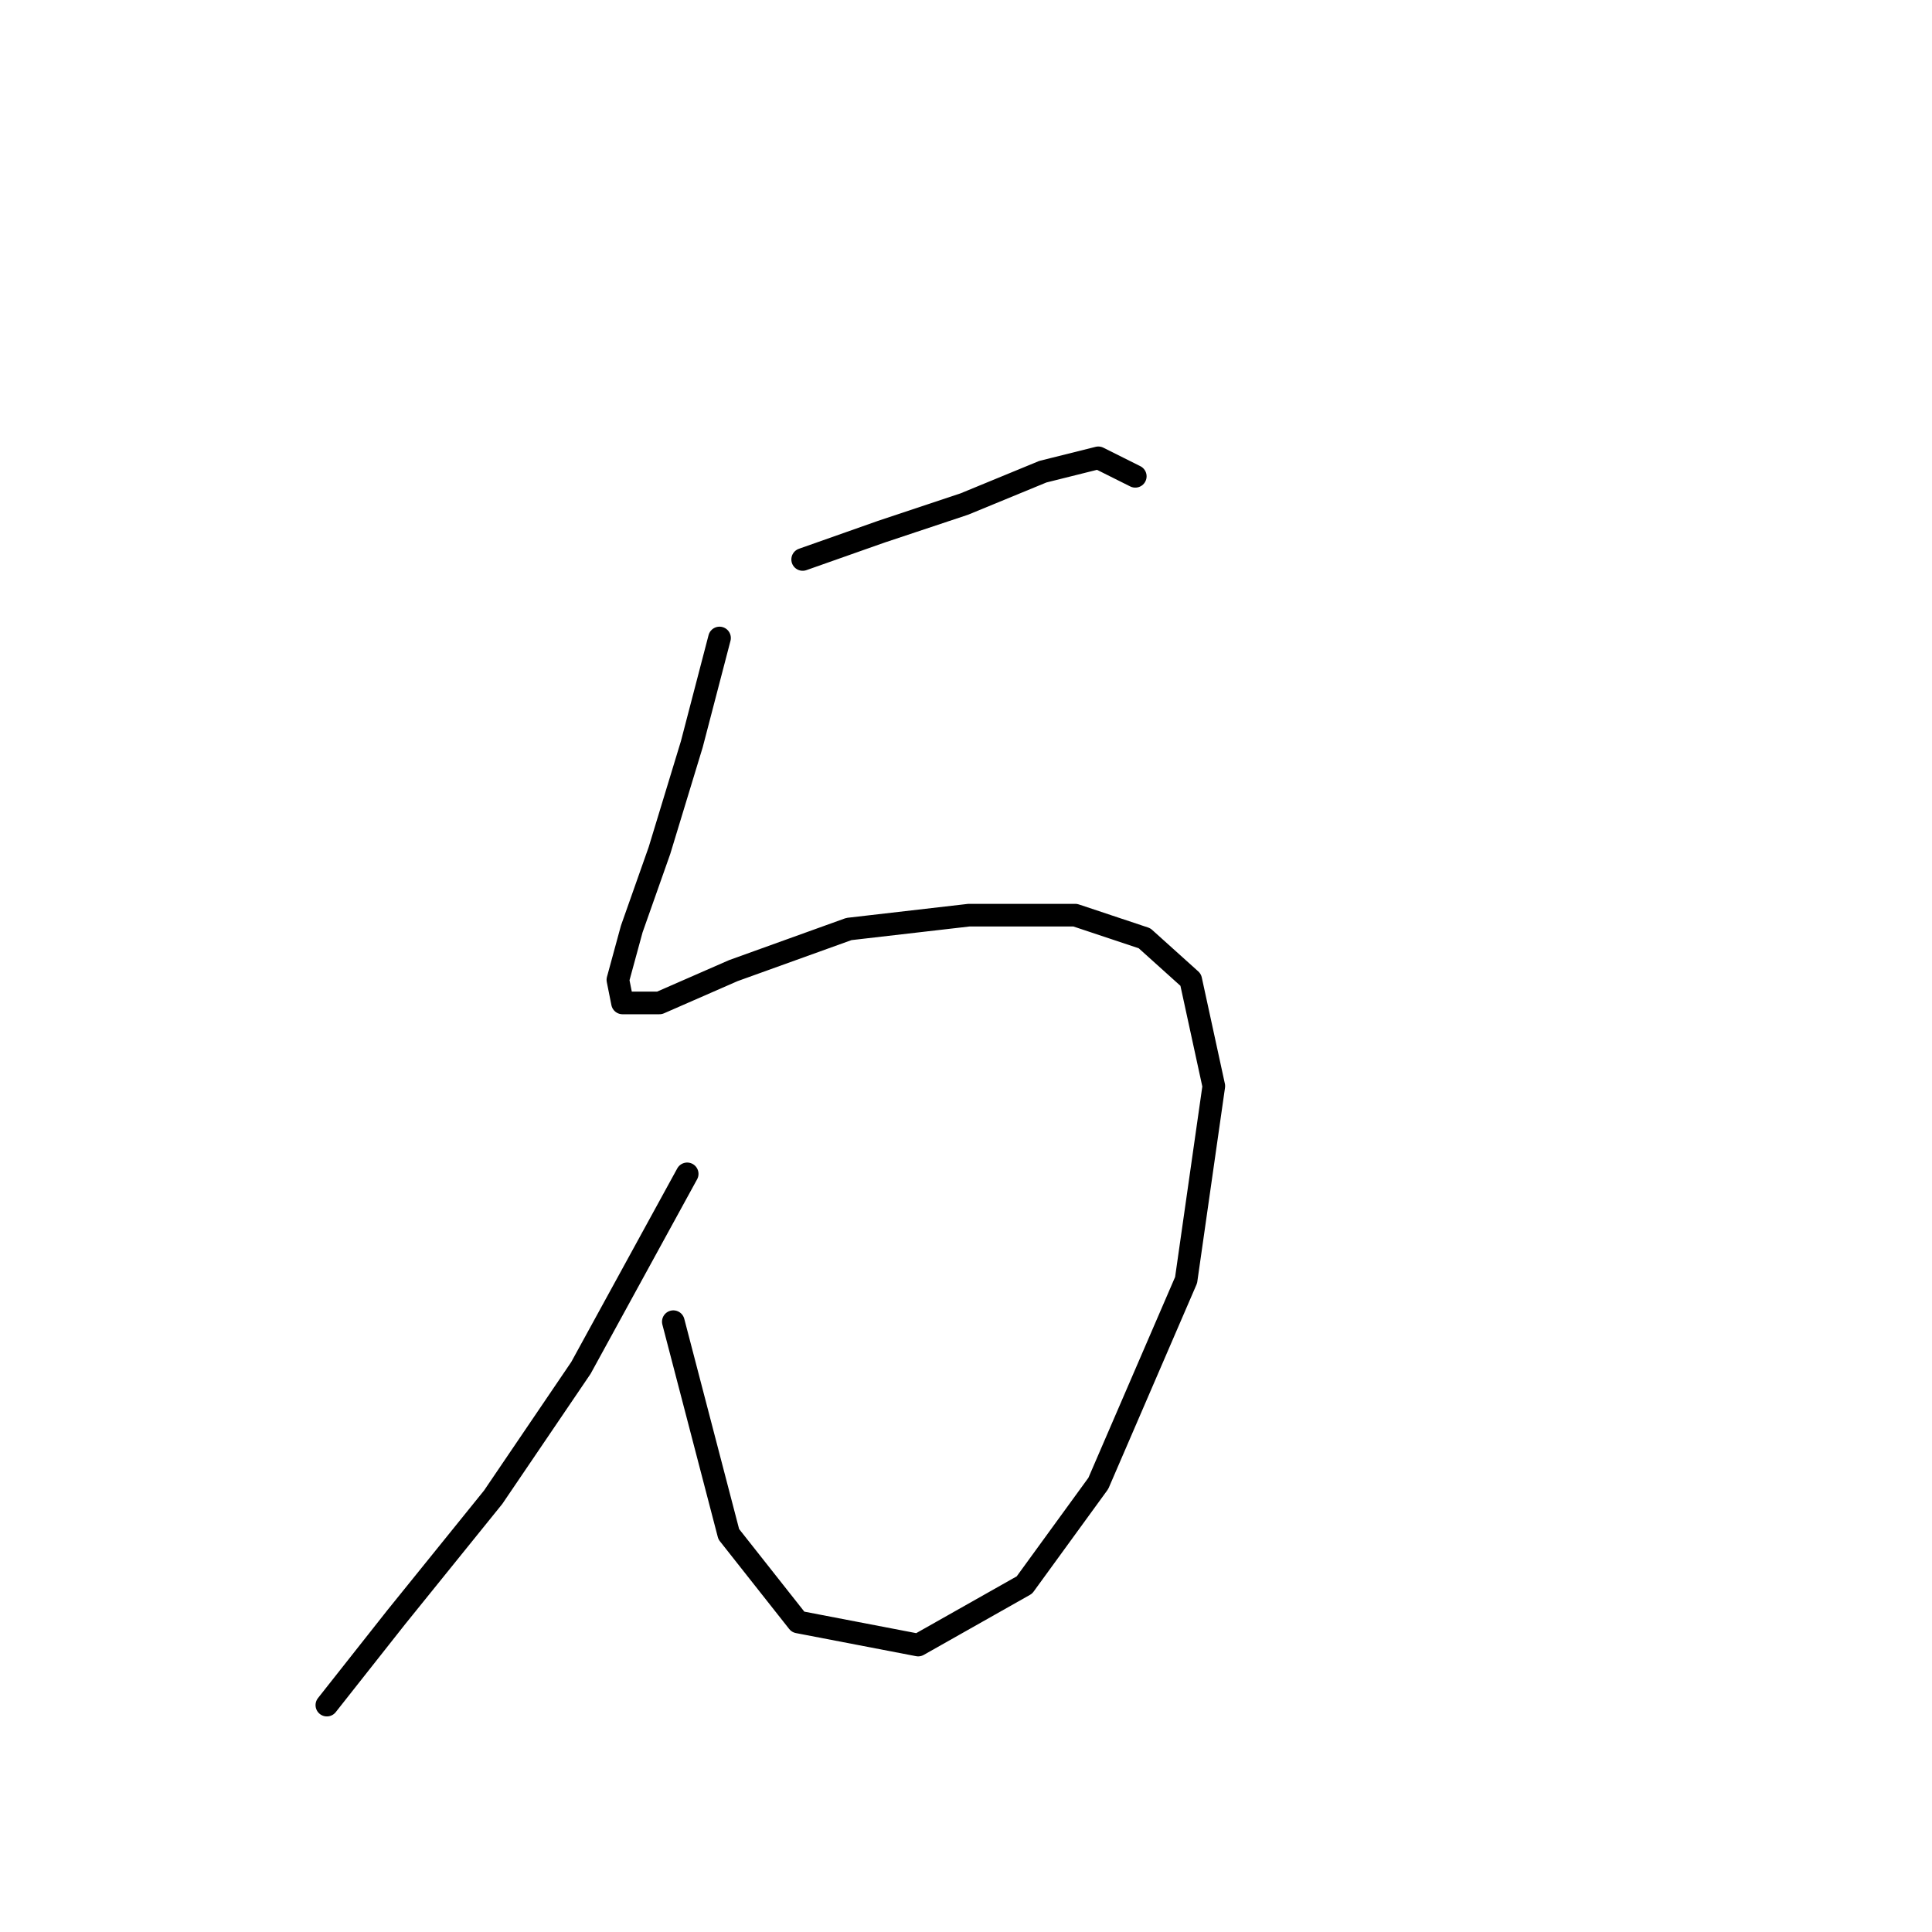 <?xml version="1.0" standalone="no"?>
    <svg width="256" height="256" xmlns="http://www.w3.org/2000/svg" version="1.1">
    <polyline stroke="black" stroke-width="3" stroke-linecap="round" fill="transparent" stroke-linejoin="round" points="95.34 84.537 91.668 98.616 87.383 112.695 83.71 123.1 81.874 129.834 82.486 132.894 87.383 132.894 97.177 128.61 112.479 123.1 128.394 121.264 142.473 121.264 151.655 124.325 157.776 129.834 160.836 143.912 157.164 169.621 145.534 196.554 135.74 210.021 121.661 217.978 105.746 214.918 96.564 203.287 89.219 175.13 89.219 175.13 " />
        <polyline stroke="black" stroke-width="3" stroke-linecap="round" fill="transparent" stroke-linejoin="round" points="106.358 74.131 116.764 70.459 127.782 66.786 138.188 62.501 145.534 60.665 150.43 63.113 150.43 63.113 " />
        <polyline stroke="black" stroke-width="3" stroke-linecap="round" fill="transparent" stroke-linejoin="round" points="91.055 155.543 76.977 181.251 65.347 198.39 52.492 214.305 43.311 225.936 43.311 225.936 " />
        </svg>